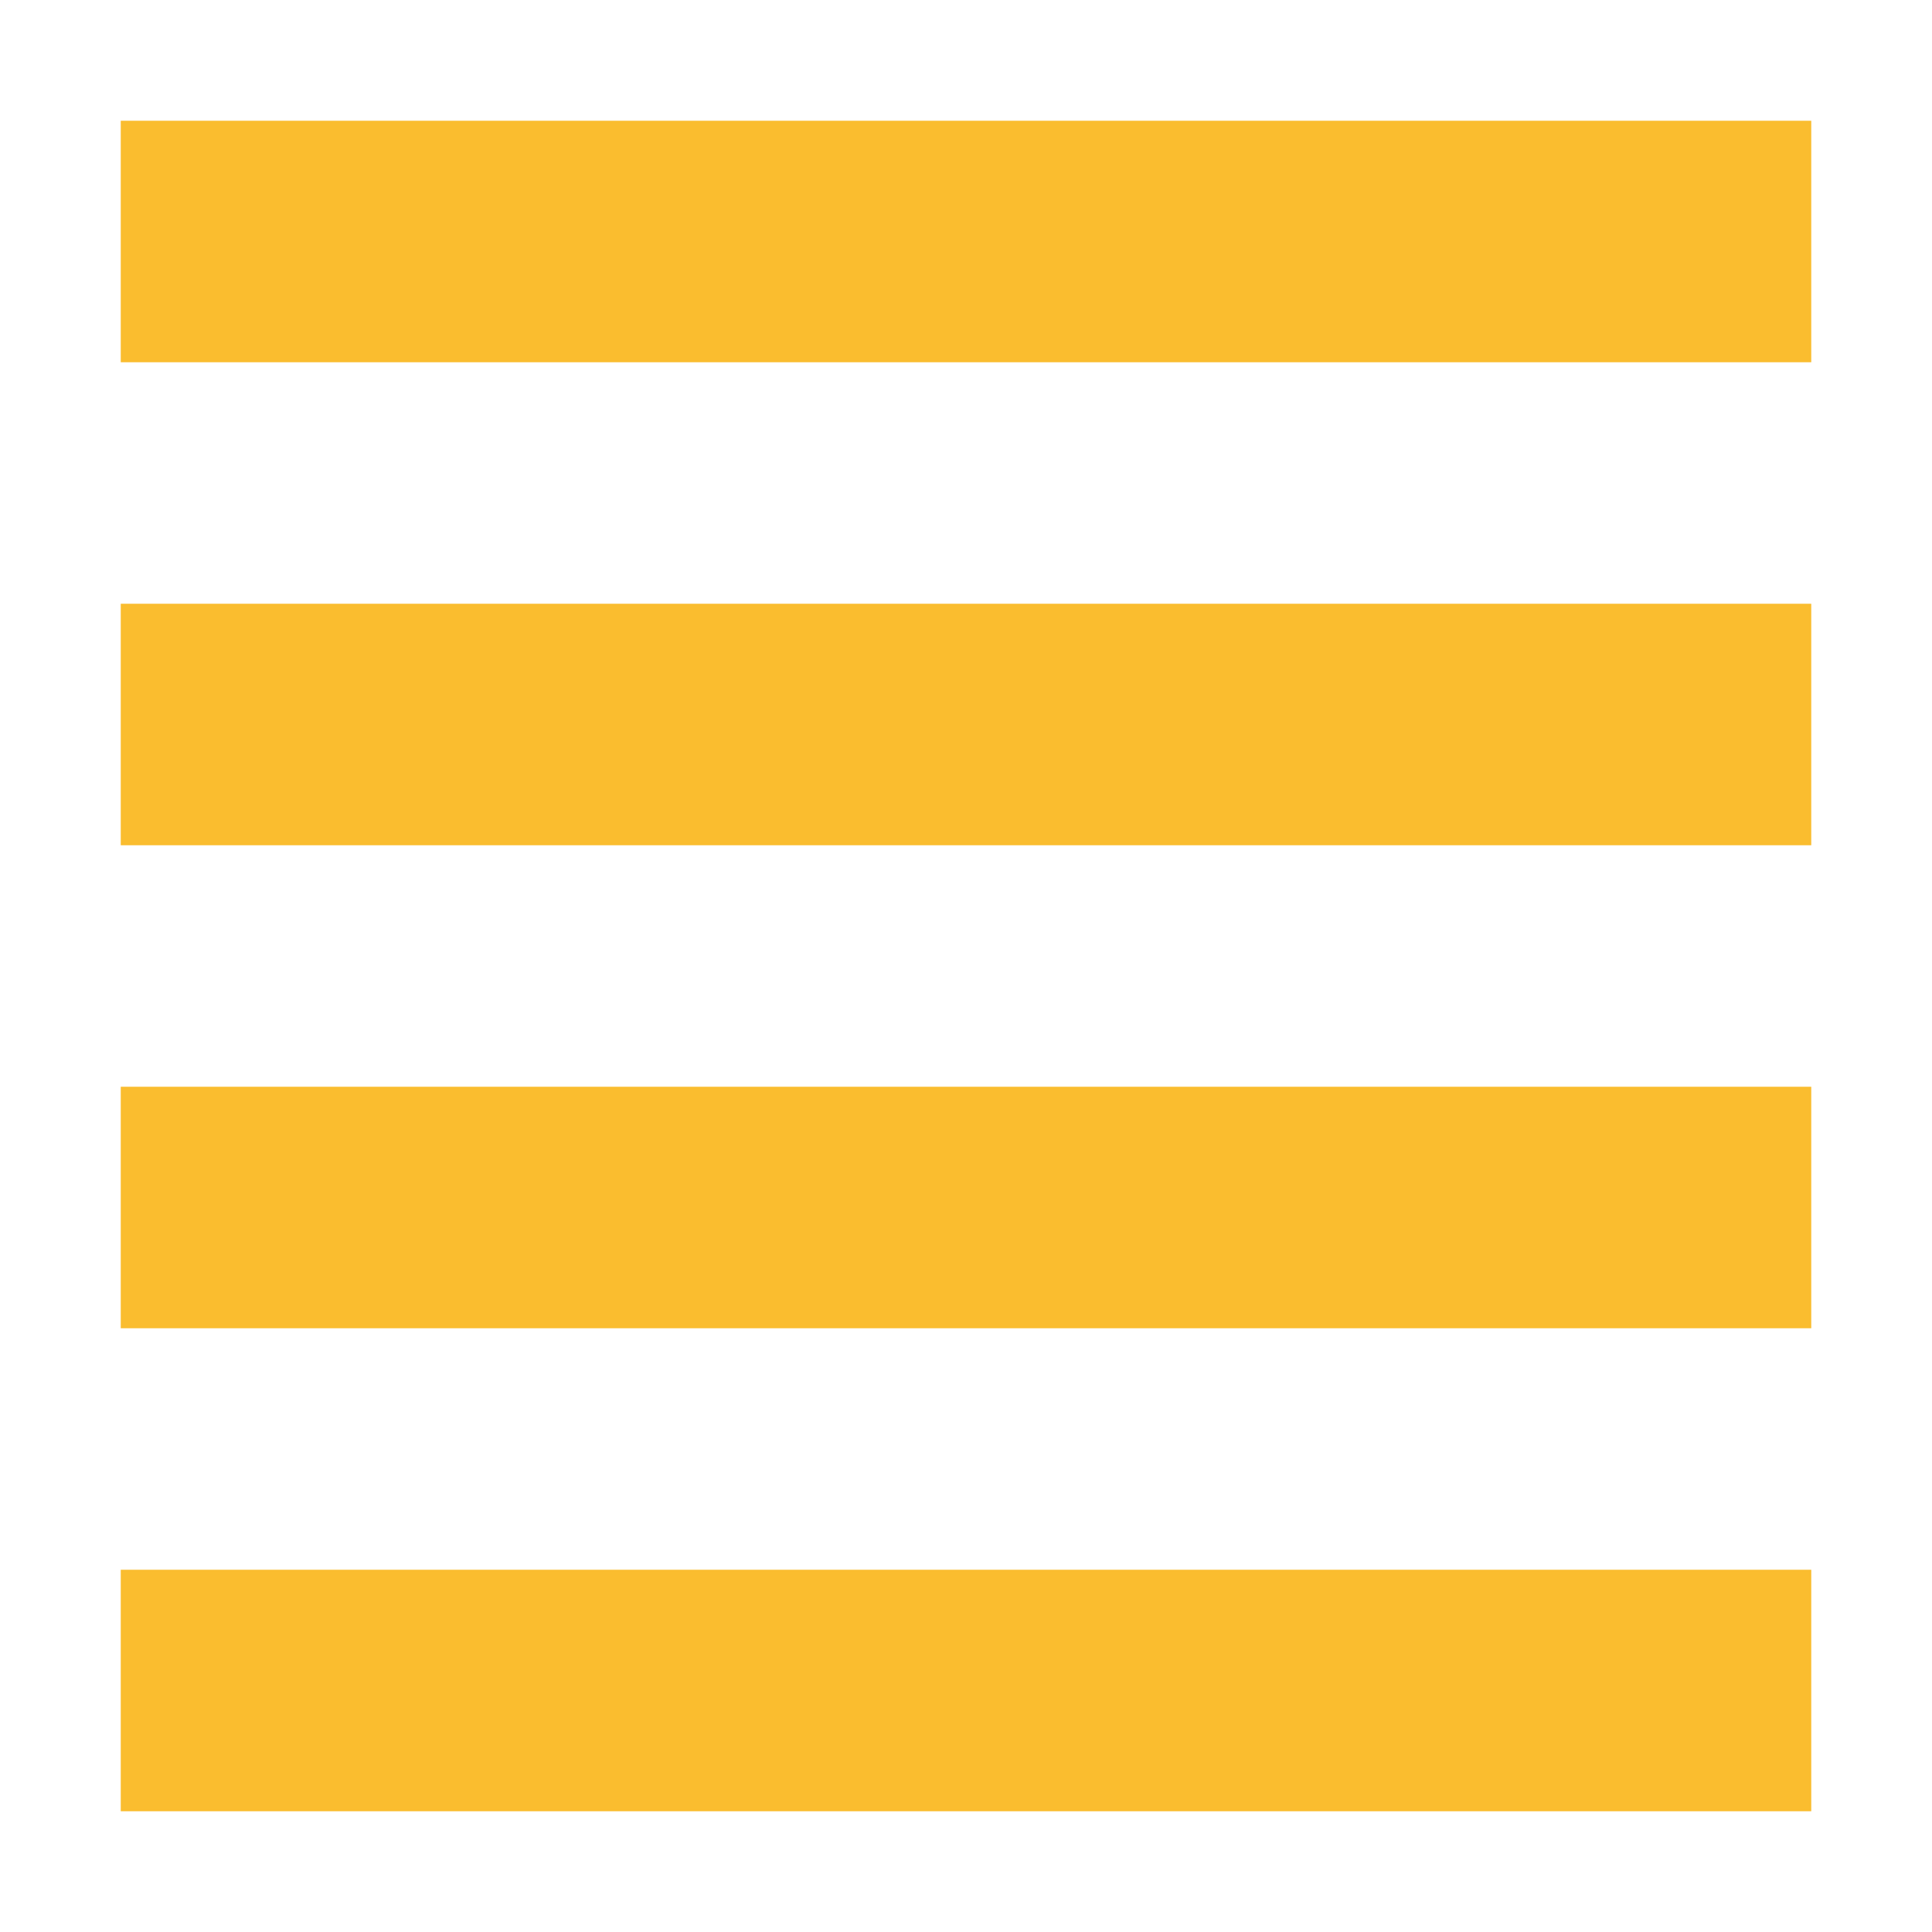 <svg xmlns="http://www.w3.org/2000/svg" width="16" height="16" version="1.1">
 <path style="fill:#fabd2f" d="M 1,1 H 15 V 3 H 1 Z"/>
 <path style="fill:#fabd2f" d="M 1,5 H 15 V 7 H 1 Z"/>
 <path style="fill:#fabd2f" d="M 1,9 H 15 V 11 H 1 Z"/>
 <path style="fill:#fabd2f" d="M 1,13 H 15 V 15 H 1 Z"/>
</svg>
